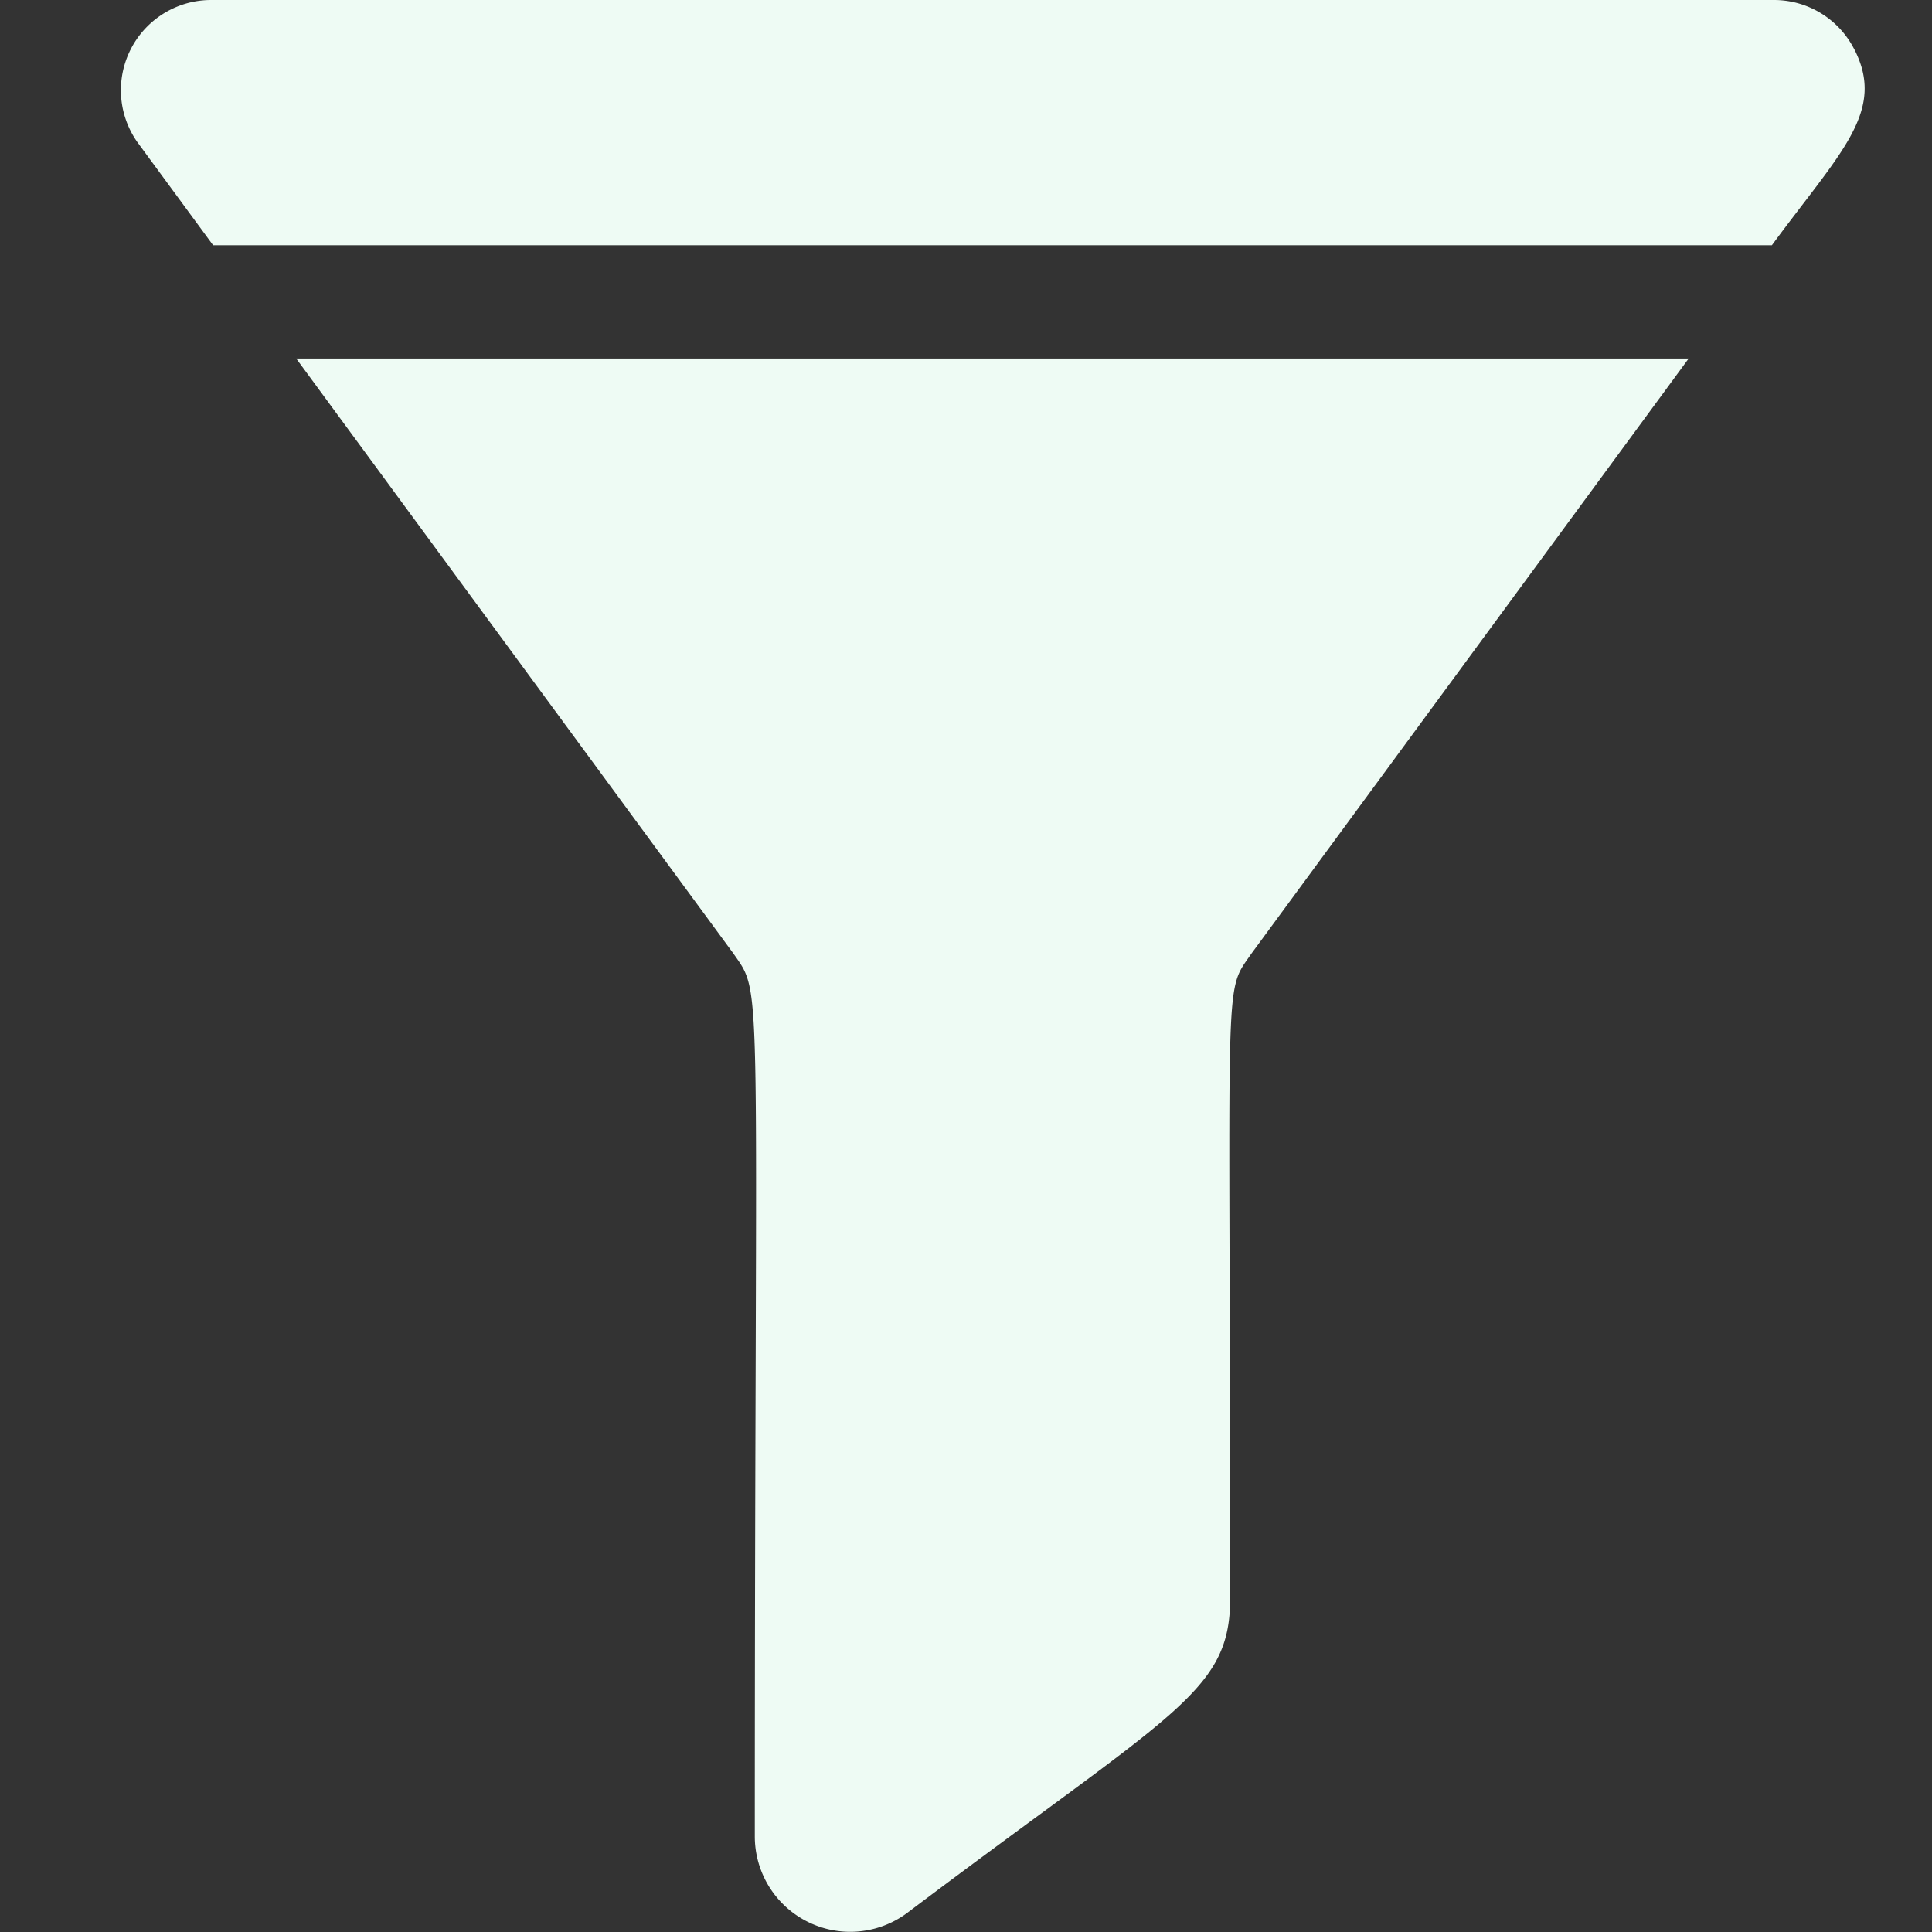 <svg width="16" height="16" viewBox="0 0 16 16" xmlns="http://www.w3.org/2000/svg">
    <rect x="0" y="0" width="16" height="16" fill="#333333" stroke="none"/>
    <path d="M6.074 7.897c.252.364.177.061.177 7.313a.79.79 0 0 0 1.262.632c2.23-1.681 2.675-1.827 2.675-2.613 0-5.285-.062-4.987.176-5.332l3.621-4.928H2.453l3.621 4.928zM15.353.402A.745.745 0 0 0 14.69 0H1.748a.747.747 0 0 0-.612 1.175l.629.856h12.909c.57-.775.95-1.11.679-1.63z" fill="#EEFBF4" fill-rule="evenodd"/>
</svg>
